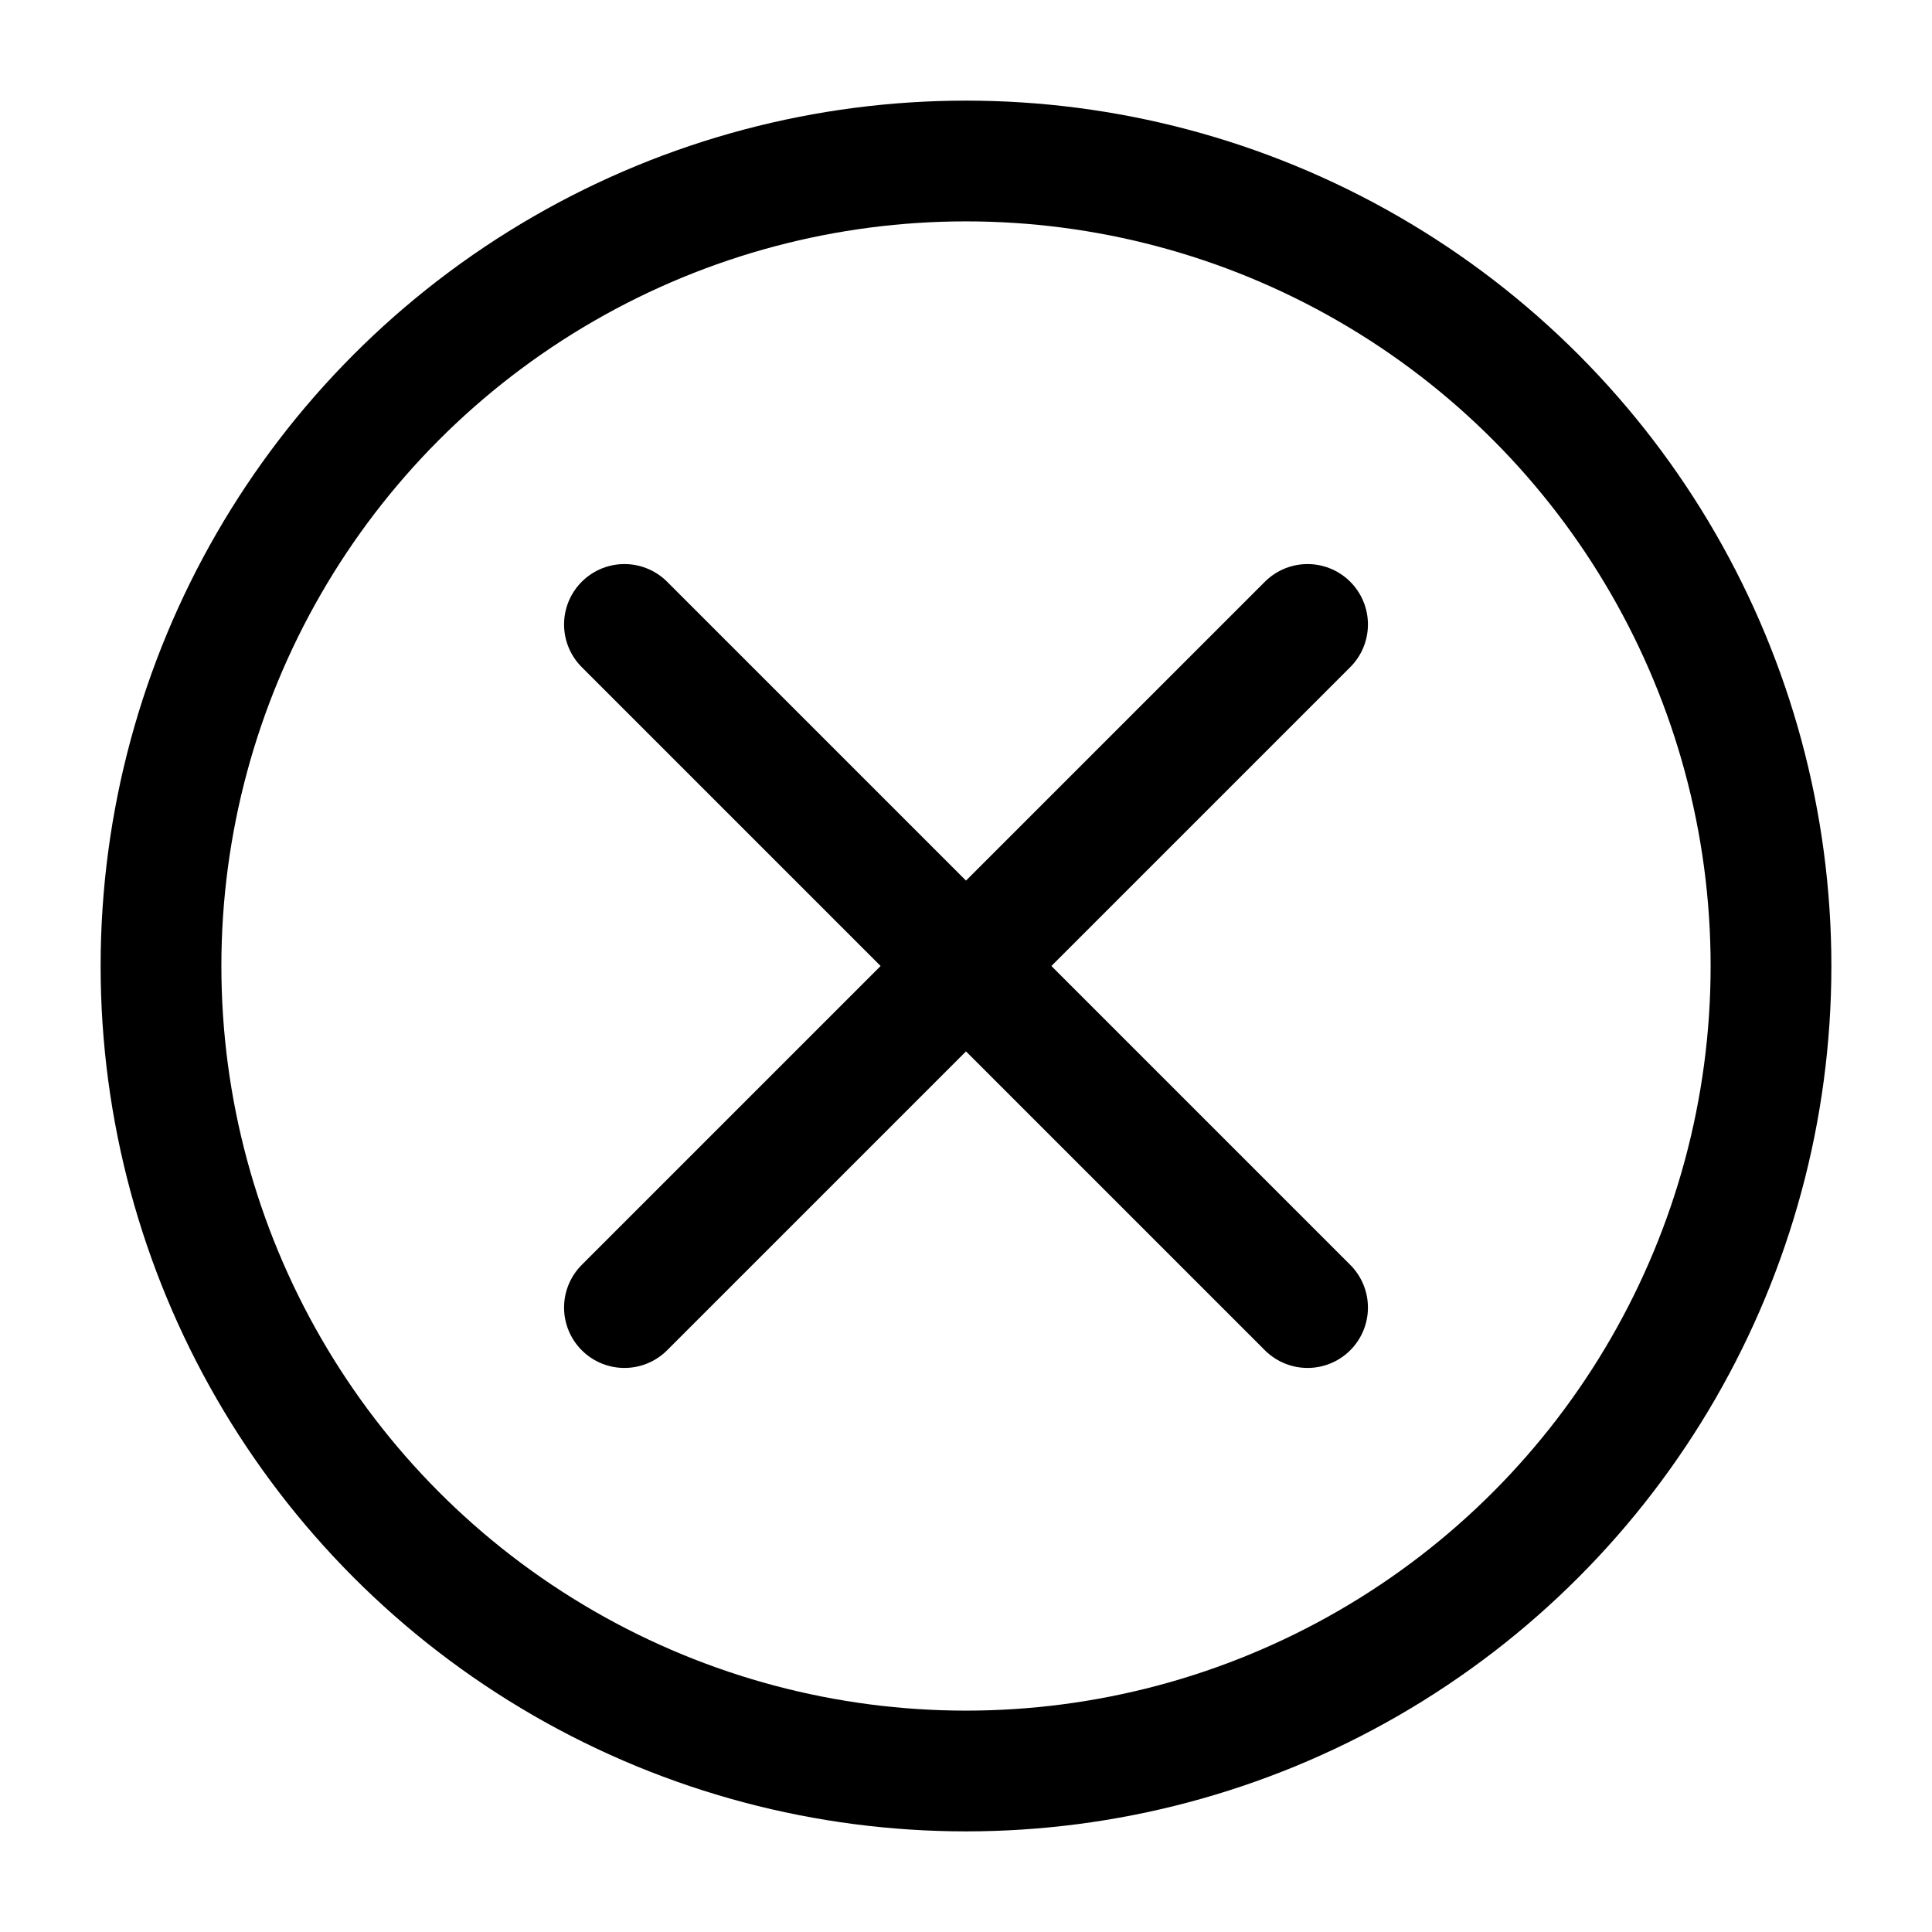 <svg width="24" height="24" viewBox="0 0 24 24" fill="none" xmlns="http://www.w3.org/2000/svg">
  <circle cx="12" cy="12" r="10" stroke="currentColor" stroke-width="1.5"/>
  <path d="M16.243 7.757L7.757 16.243" stroke="currentColor" stroke-width="1.5" stroke-linecap="round"/>
  <path d="M7.757 7.757L16.243 16.243" stroke="currentColor" stroke-width="1.5" stroke-linecap="round"/>
</svg>
